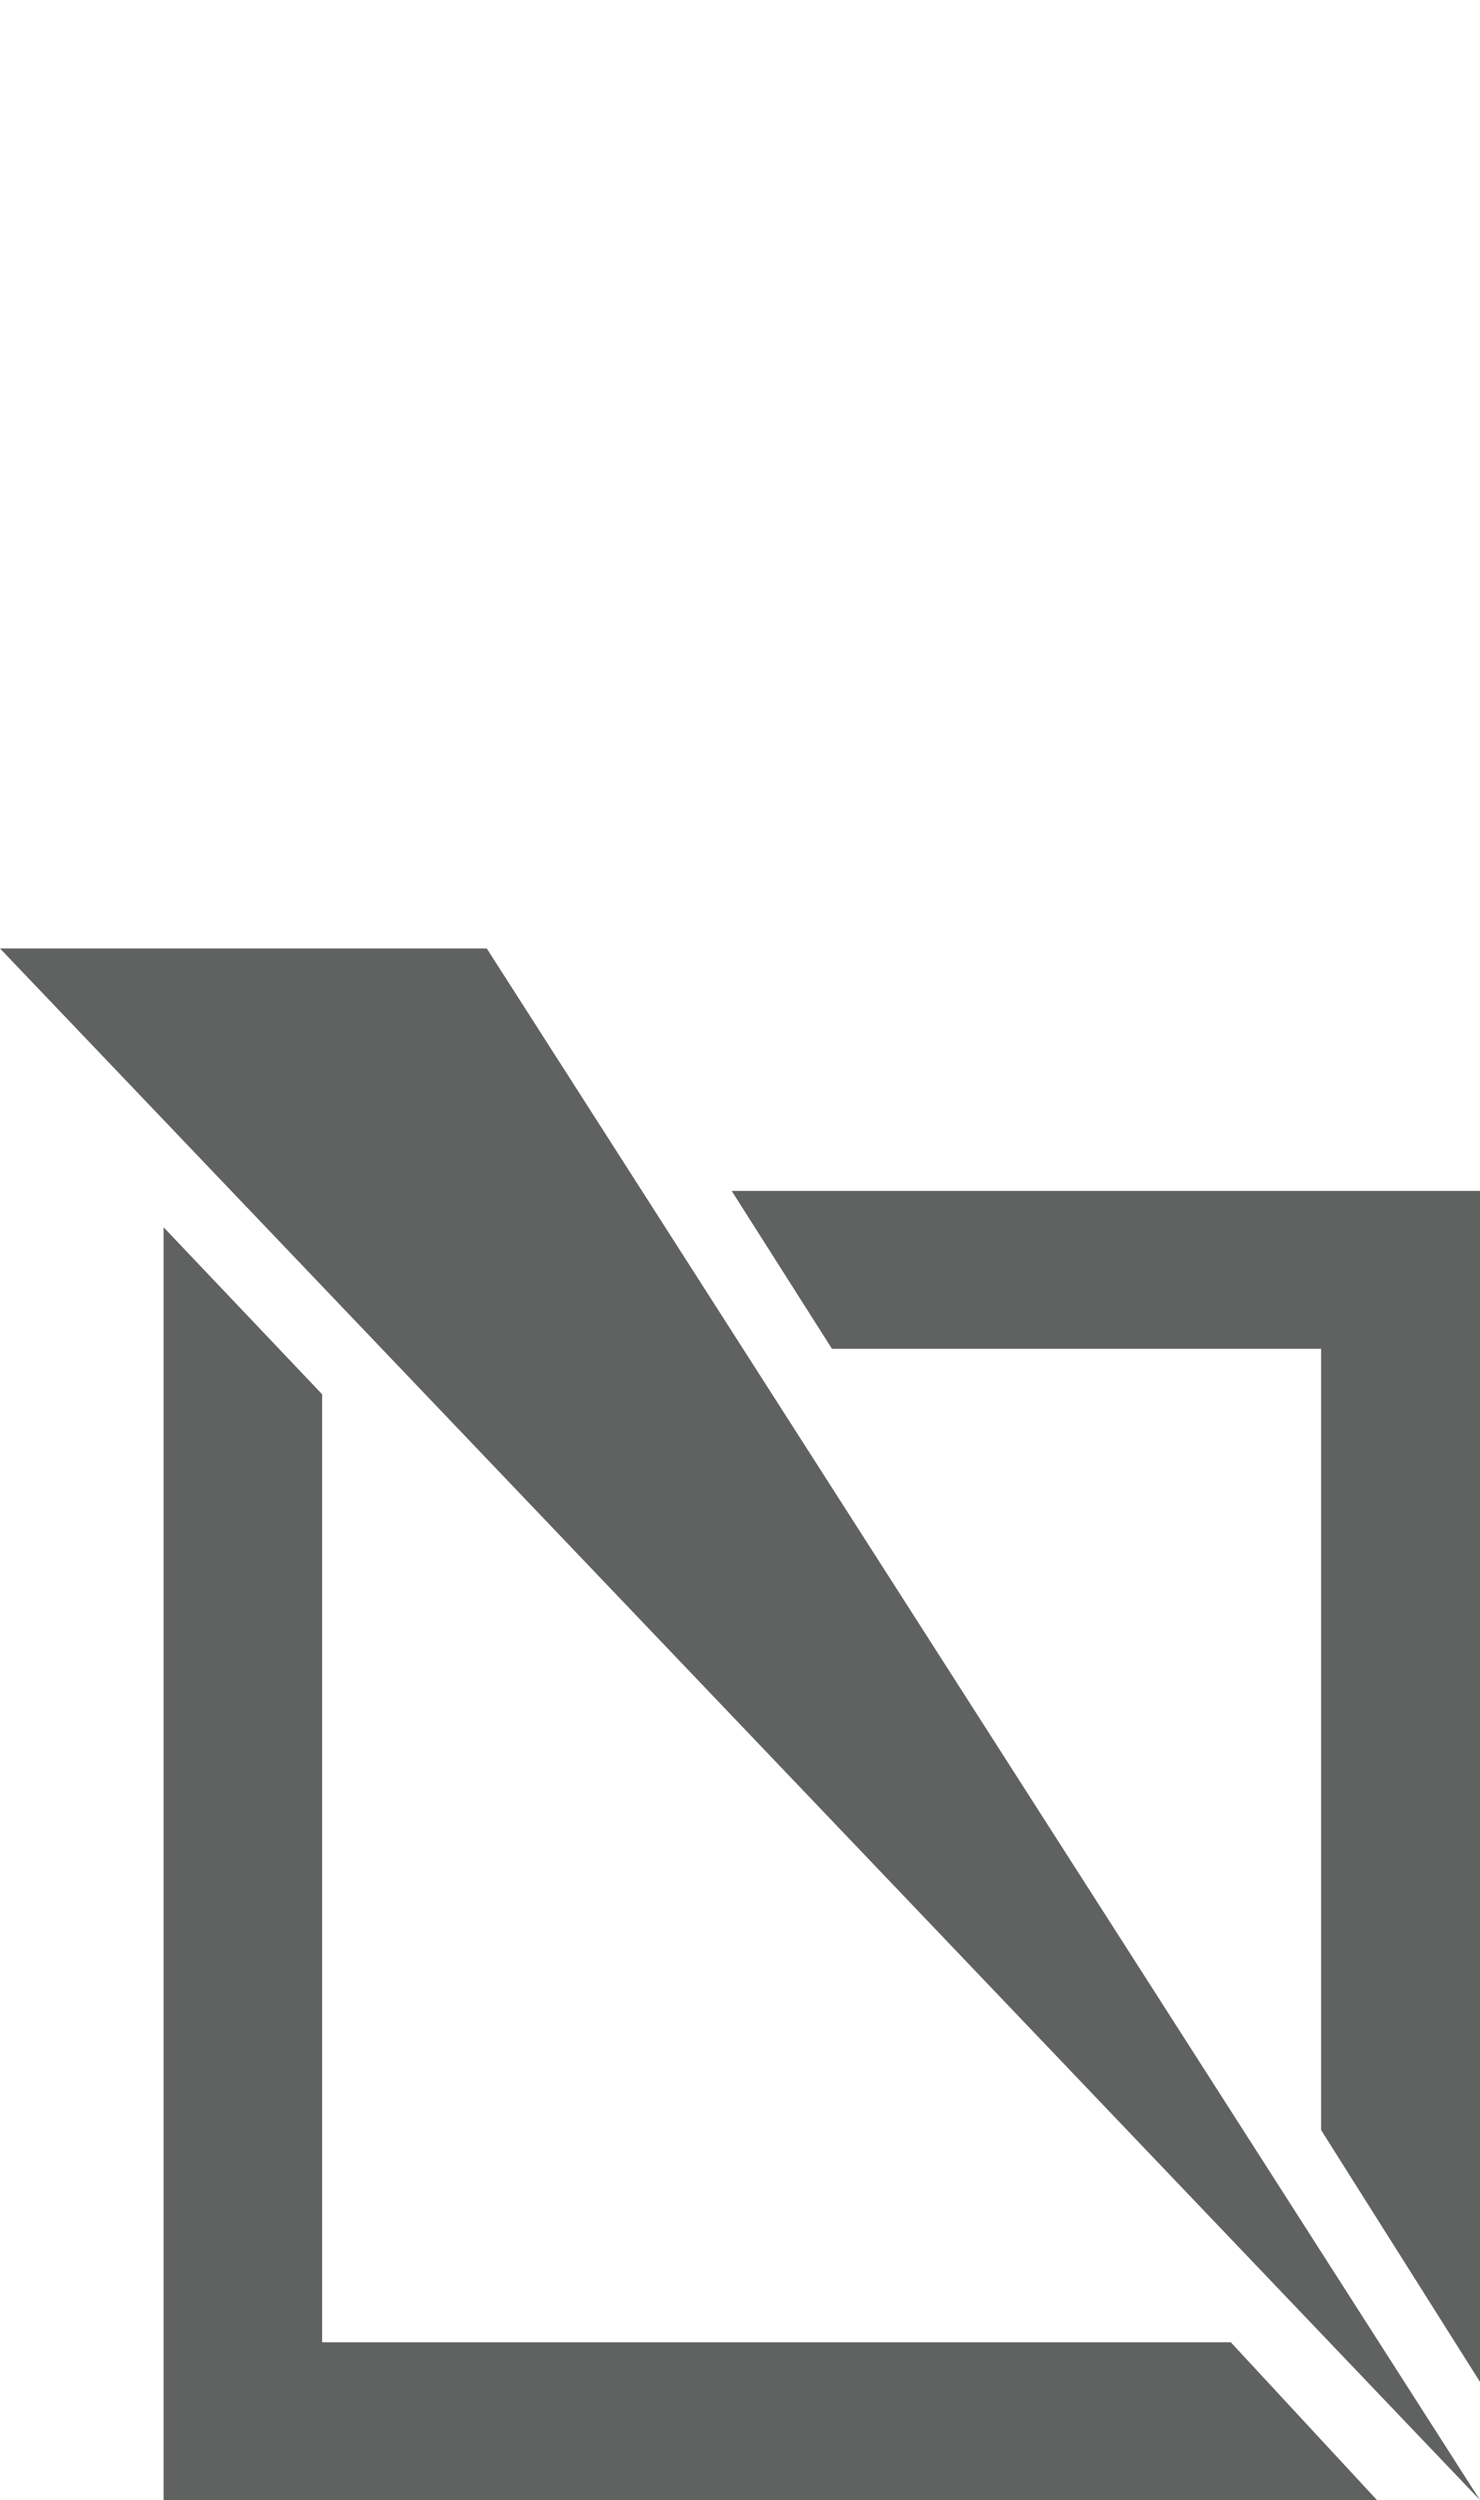 <?xml version="1.0" encoding="utf-8"?>
<!-- Generator: Adobe Illustrator 22.1.0, SVG Export Plug-In . SVG Version: 6.00 Build 0)  -->
<svg version="1.1" id="Layer_1" xmlns="http://www.w3.org/2000/svg" xmlns:xlink="http://www.w3.org/1999/xlink" x="0px" y="0px"
	 width="835px" height="1409.861px" viewBox="0 0 835 1409.861" style="enable-background:new 0 0 835 1409.861;"
	 xml:space="preserve">
<style type="text/css">
	.st0{fill:#606161;}
</style>
<title>Image</title>
<desc>Created with Sketch.</desc>
<g>
	<polygon class="st0" points="412.799,671.58 469.389,760.63 745.356,760.63 745.356,1201.203 835,1343.211 835,671.58 	"/>
	<polygon class="st0" points="181.749,1320.86 181.749,786.266 92.303,692.088 92.303,1409.861 776.883,1409.861 694.403,1320.86 	
		"/>
	<polygon class="st0" points="0,534.861 835,1409.861 274.629,534.861 	"/>
</g>
</svg>

